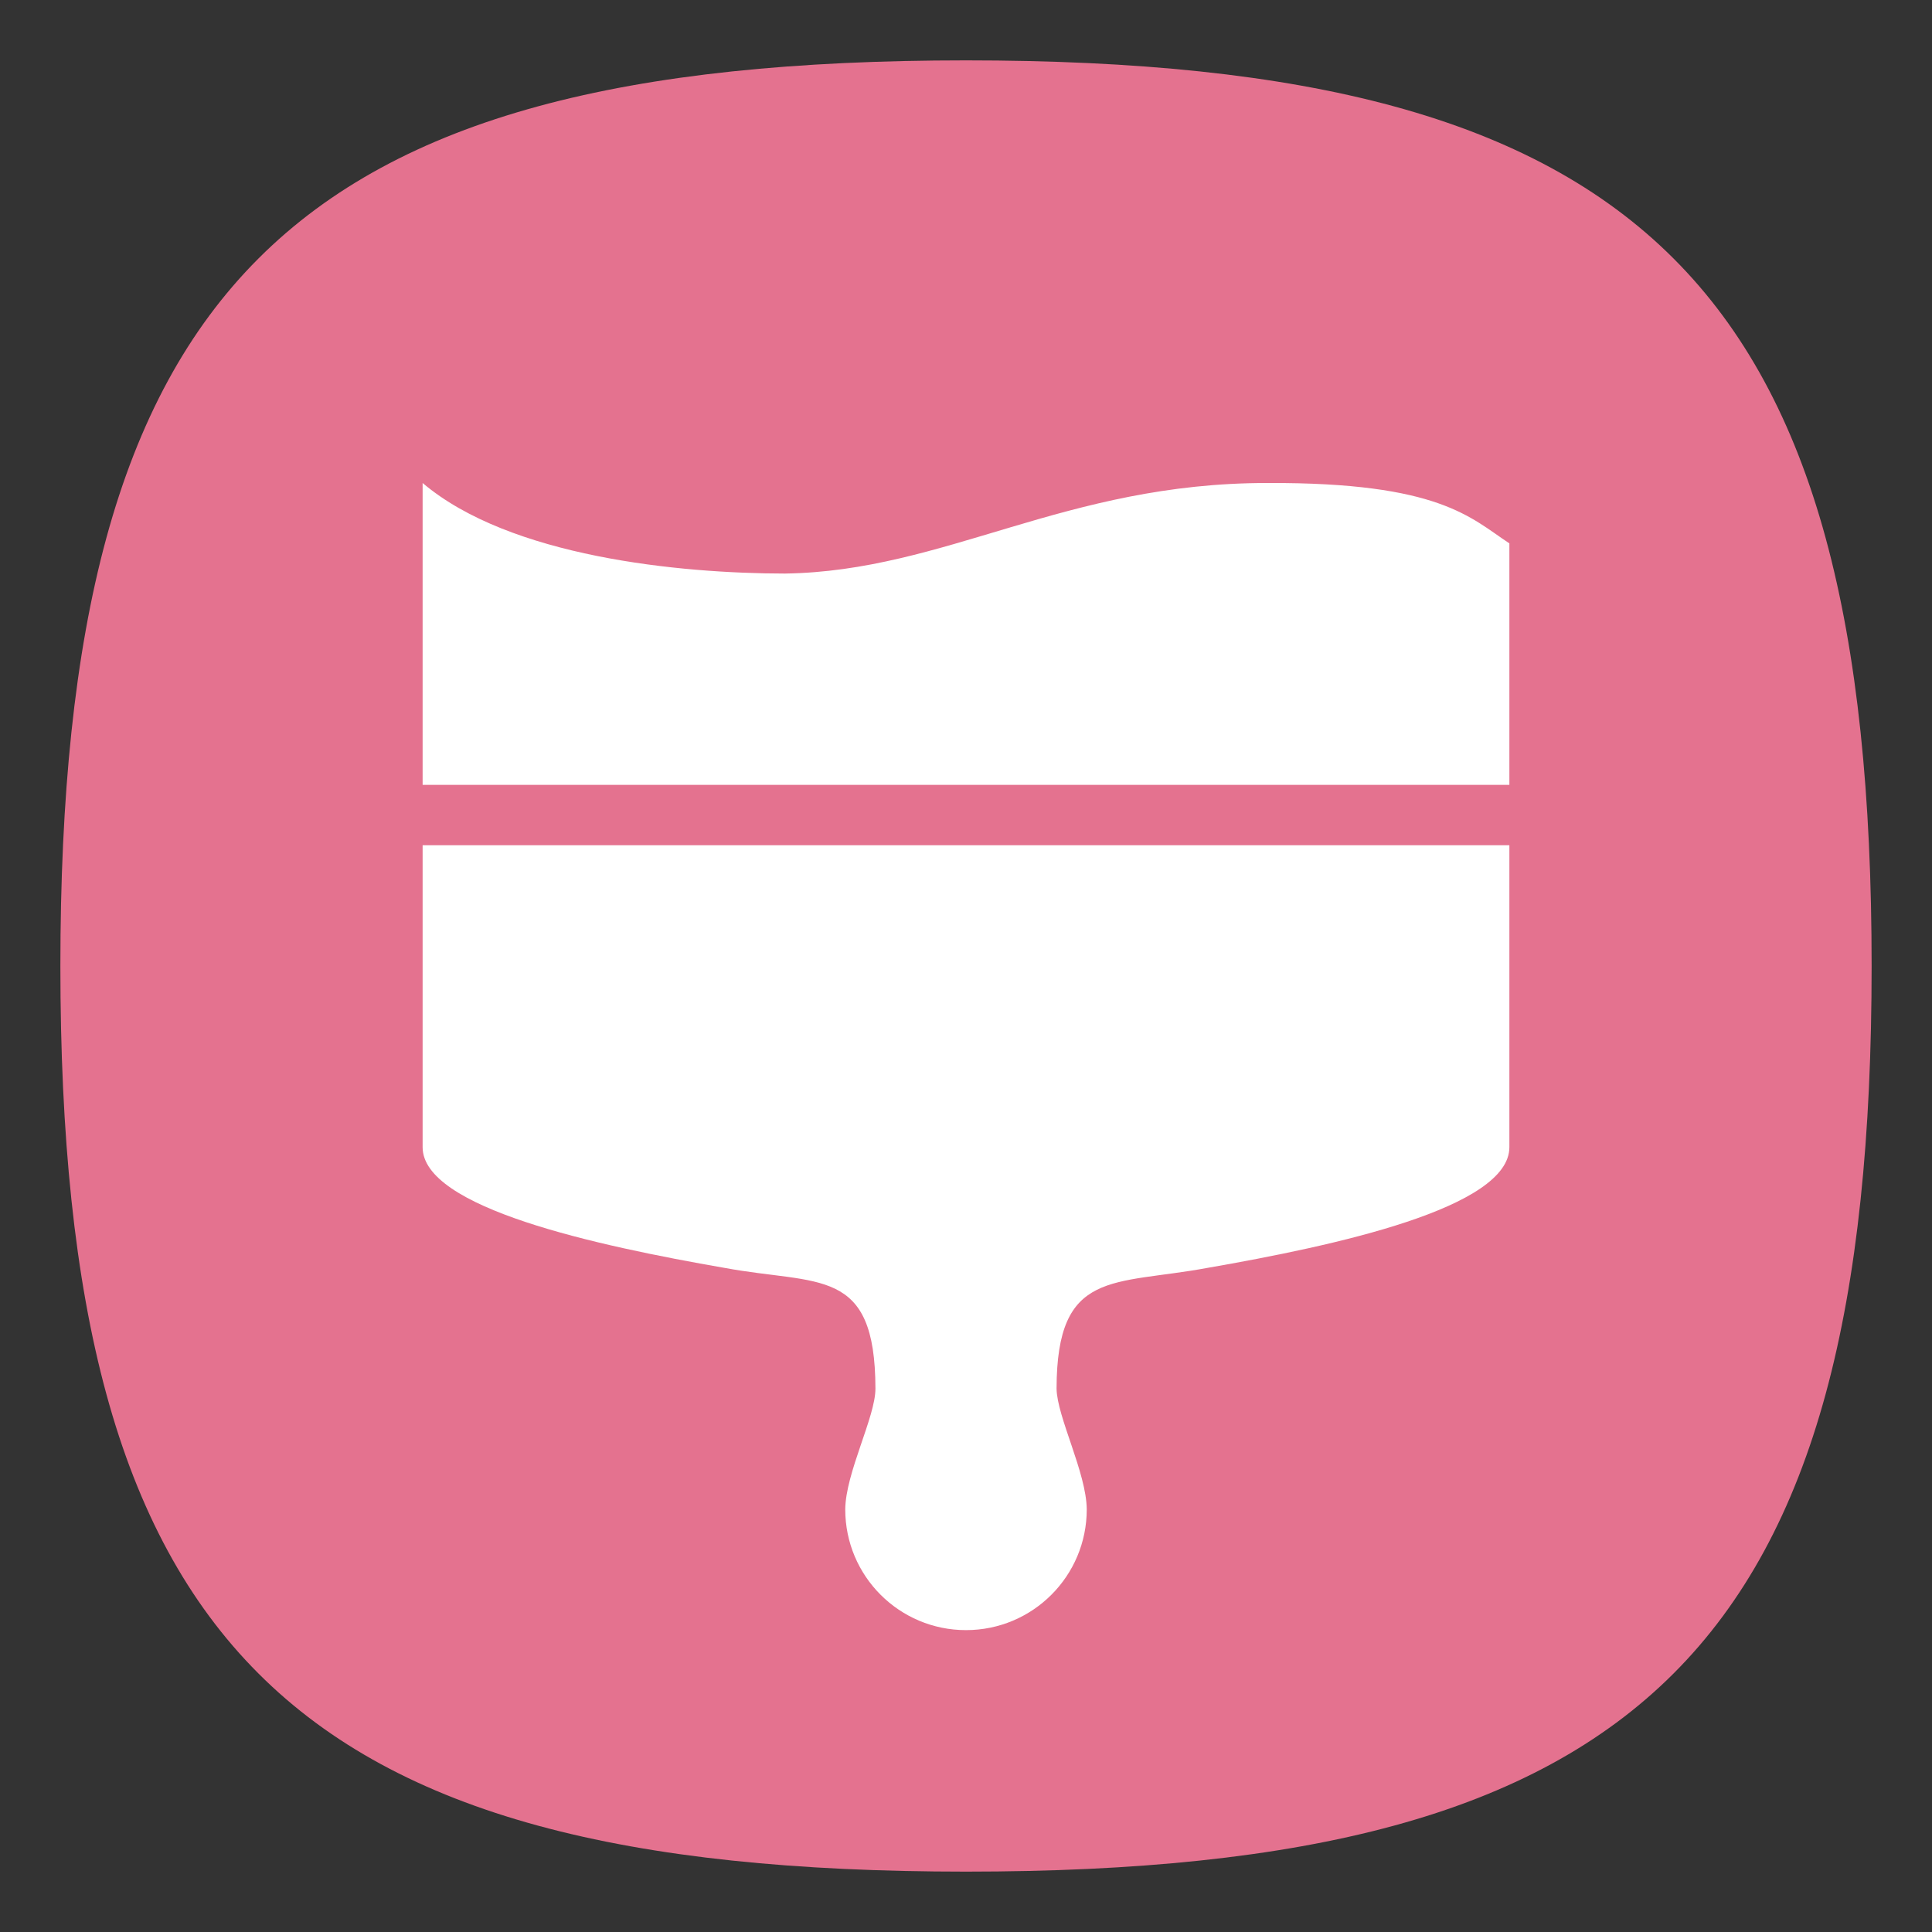 <?xml version="1.0" encoding="UTF-8" standalone="no"?>
<!-- Created with Inkscape (http://www.inkscape.org/) -->

<svg
   width="32"
   height="32"
   viewBox="0 0 32 32"
   version="1.1"
   id="svg371"
   xml:space="preserve"
   inkscape:version="1.2.2 (1:1.2.2+202212051552+b0a8486541)"
   sodipodi:docname="preferences-desktop-theme.svg"
   xmlns:inkscape="http://www.inkscape.org/namespaces/inkscape"
   xmlns:sodipodi="http://sodipodi.sourceforge.net/DTD/sodipodi-0.dtd"
   xmlns="http://www.w3.org/2000/svg"
   xmlns:svg="http://www.w3.org/2000/svg"><rect x="0" y="0" width="32" height="32" fill="#333333" stroke="none"/><sodipodi:namedview
     id="namedview373"
     pagecolor="#ffffff"
     bordercolor="#000000"
     borderopacity="0.25"
     inkscape:showpageshadow="2"
     inkscape:pageopacity="0.0"
     inkscape:pagecheckerboard="0"
     inkscape:deskcolor="#d1d1d1"
     inkscape:document-units="px"
     showgrid="false"
     inkscape:zoom="25.3125"
     inkscape:cx="13.965432"
     inkscape:cy="16"
     inkscape:window-width="1920"
     inkscape:window-height="1012"
     inkscape:window-x="0"
     inkscape:window-y="0"
     inkscape:window-maximized="1"
     inkscape:current-layer="svg371"
     showguides="true" /><defs
     id="defs368" /><path
     d="M 1,16 C 1,4.75 4.75,1 16,1 27.25,1 31,4.75 31,16 31,27.25 27.25,31 16,31 4.75,31 1,27.25 1,16"
     style="fill:#e4728f;fill-opacity:1;stroke-width:0.15"
     id="path311"
     sodipodi:nodetypes="csssc" /><path
     d="m 7,8 v 5 H 25 V 9 C 24.356,8.576 23.845,7.989 21,8 17.634,7.996 15.664,9.461 13,9.5 11.258,9.498 8.444,9.225 7,8 Z m 0,6 v 5 c -0.003,1.007 2.876,1.631 5,2 1.557,0.29 2.497,-0.033 2.5,2 5.86e-4,0.469 -0.495,1.394 -0.5,2 0,1.105 0.895,2 2,2 1.105,0 2,-0.895 2,-2 -0.005,-0.606 -0.493,-1.531 -0.5,-2 0.003,-1.986 0.943,-1.71 2.5,-2 2.124,-0.369 5.003,-0.993 5,-2 v -5 z"
     style="fill:#ffffff;stroke-width:0.5"
     id="path598"
     sodipodi:nodetypes="ccccccccccscscccccc" /></svg>

